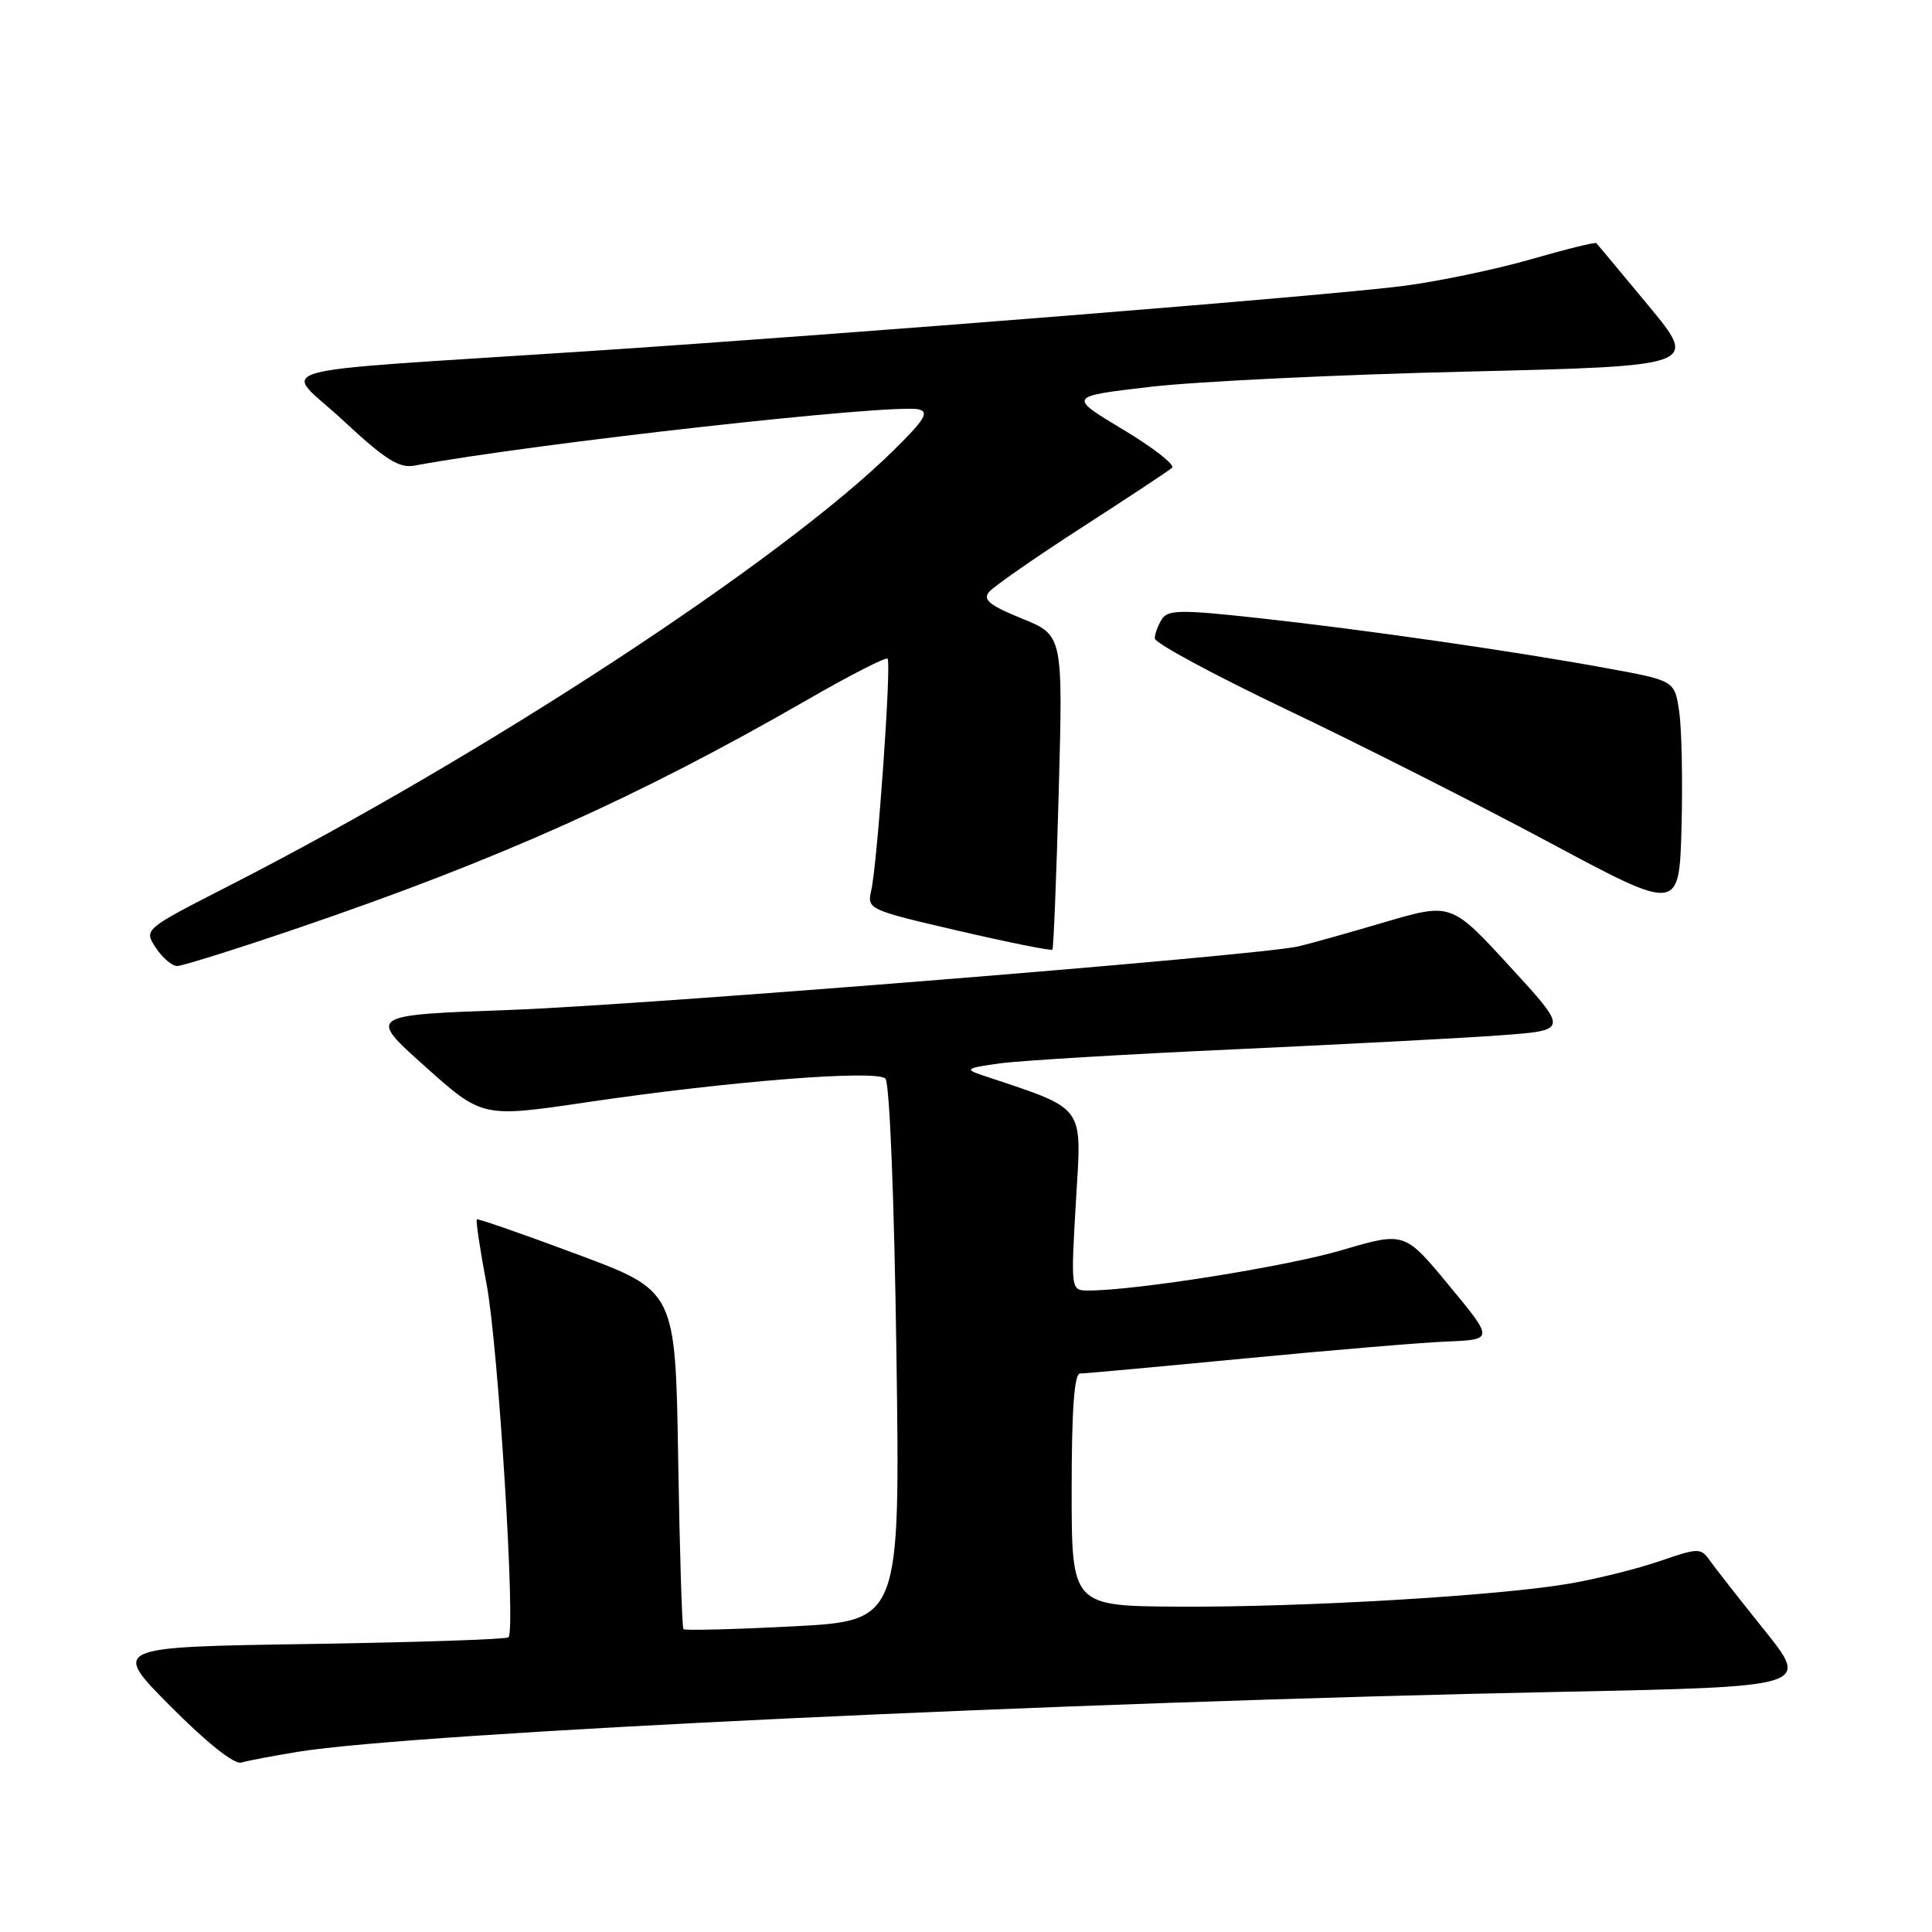 <?xml version="1.0" encoding="UTF-8" standalone="no"?>
<!DOCTYPE svg PUBLIC "-//W3C//DTD SVG 1.1//EN" "http://www.w3.org/Graphics/SVG/1.1/DTD/svg11.dtd" >
<svg xmlns="http://www.w3.org/2000/svg" xmlns:xlink="http://www.w3.org/1999/xlink" version="1.1" viewBox="0 0 256 256">
 <g >
 <path fill="currentColor"
d=" M 39.50 232.12 C 54.98 229.60 140.94 225.52 207.16 224.17 C 239.81 223.50 239.81 223.50 233.79 216.00 C 230.48 211.88 227.22 207.71 226.54 206.75 C 225.37 205.09 225.04 205.09 219.91 206.86 C 216.93 207.88 211.57 209.22 208.00 209.83 C 198.56 211.46 172.70 212.98 156.25 212.89 C 142.00 212.81 142.00 212.81 142.00 197.40 C 142.00 186.79 142.35 182.00 143.11 182.00 C 143.72 182.00 153.51 181.10 164.86 180.01 C 176.21 178.92 188.30 177.90 191.72 177.76 C 197.93 177.50 197.93 177.50 192.02 170.35 C 186.12 163.20 186.12 163.20 177.81 165.65 C 170.41 167.83 150.50 171.00 144.23 171.00 C 141.88 171.00 141.88 171.00 142.57 159.12 C 143.33 146.14 144.08 147.14 130.00 142.42 C 127.80 141.68 128.11 141.50 132.50 140.90 C 135.25 140.53 149.43 139.68 164.00 139.02 C 178.57 138.35 194.40 137.52 199.16 137.16 C 207.81 136.50 207.81 136.50 200.05 128.05 C 192.29 119.60 192.29 119.60 183.39 122.22 C 178.50 123.66 173.38 125.10 172.00 125.41 C 166.63 126.63 85.46 133.17 67.60 133.82 C 48.71 134.50 48.71 134.50 56.31 141.30 C 63.91 148.10 63.91 148.10 77.70 146.06 C 96.64 143.26 116.12 141.72 117.32 142.92 C 117.88 143.48 118.49 158.78 118.78 179.32 C 119.28 214.76 119.28 214.76 105.09 215.50 C 97.28 215.90 90.74 216.07 90.56 215.87 C 90.37 215.66 90.06 205.50 89.86 193.28 C 89.50 171.05 89.50 171.05 76.50 166.21 C 69.35 163.54 63.36 161.46 63.19 161.57 C 63.02 161.69 63.60 165.55 64.47 170.14 C 66.02 178.26 68.36 215.97 67.38 216.95 C 67.11 217.22 55.17 217.62 40.84 217.84 C 14.79 218.24 14.79 218.24 22.62 226.12 C 27.41 230.93 31.04 233.82 31.97 233.55 C 32.81 233.30 36.20 232.66 39.50 232.12 Z  M 39.55 122.95 C 66.04 113.92 84.64 105.58 106.84 92.80 C 112.52 89.52 117.37 87.04 117.61 87.28 C 118.14 87.81 116.26 114.46 115.44 118.01 C 114.87 120.47 115.07 120.57 127.02 123.34 C 133.70 124.89 139.30 126.01 139.45 125.83 C 139.60 125.65 139.98 116.20 140.29 104.84 C 140.85 84.17 140.85 84.17 135.41 81.96 C 131.14 80.23 130.20 79.47 131.05 78.44 C 131.65 77.72 137.17 73.88 143.32 69.91 C 149.47 65.94 154.86 62.38 155.30 61.99 C 155.75 61.61 152.82 59.32 148.80 56.91 C 141.50 52.53 141.50 52.53 152.50 51.25 C 158.55 50.55 177.35 49.64 194.28 49.24 C 225.06 48.50 225.06 48.50 218.43 40.50 C 214.78 36.10 211.67 32.37 211.53 32.22 C 211.38 32.06 207.49 33.02 202.88 34.35 C 198.27 35.68 190.68 37.27 186.00 37.88 C 176.16 39.17 112.51 44.26 77.50 46.56 C 33.26 49.47 37.47 48.27 45.45 55.70 C 51.09 60.94 52.89 62.08 54.95 61.69 C 70.80 58.75 118.24 53.46 121.70 54.24 C 123.16 54.58 122.54 55.60 118.44 59.64 C 103.67 74.22 64.28 100.03 30.27 117.41 C 19.05 123.15 19.05 123.15 20.64 125.57 C 21.51 126.91 22.79 128.00 23.48 128.00 C 24.17 128.00 31.40 125.73 39.55 122.95 Z  M 222.51 94.35 C 221.91 90.19 221.91 90.19 213.06 88.57 C 200.78 86.31 180.72 83.42 166.68 81.89 C 156.47 80.77 154.74 80.79 153.95 82.05 C 153.44 82.85 153.02 83.99 153.02 84.60 C 153.01 85.20 160.86 89.43 170.46 94.01 C 180.06 98.58 195.69 106.49 205.21 111.58 C 222.50 120.85 222.50 120.85 222.81 109.67 C 222.97 103.53 222.84 96.63 222.51 94.35 Z "/>
</g>
</svg>